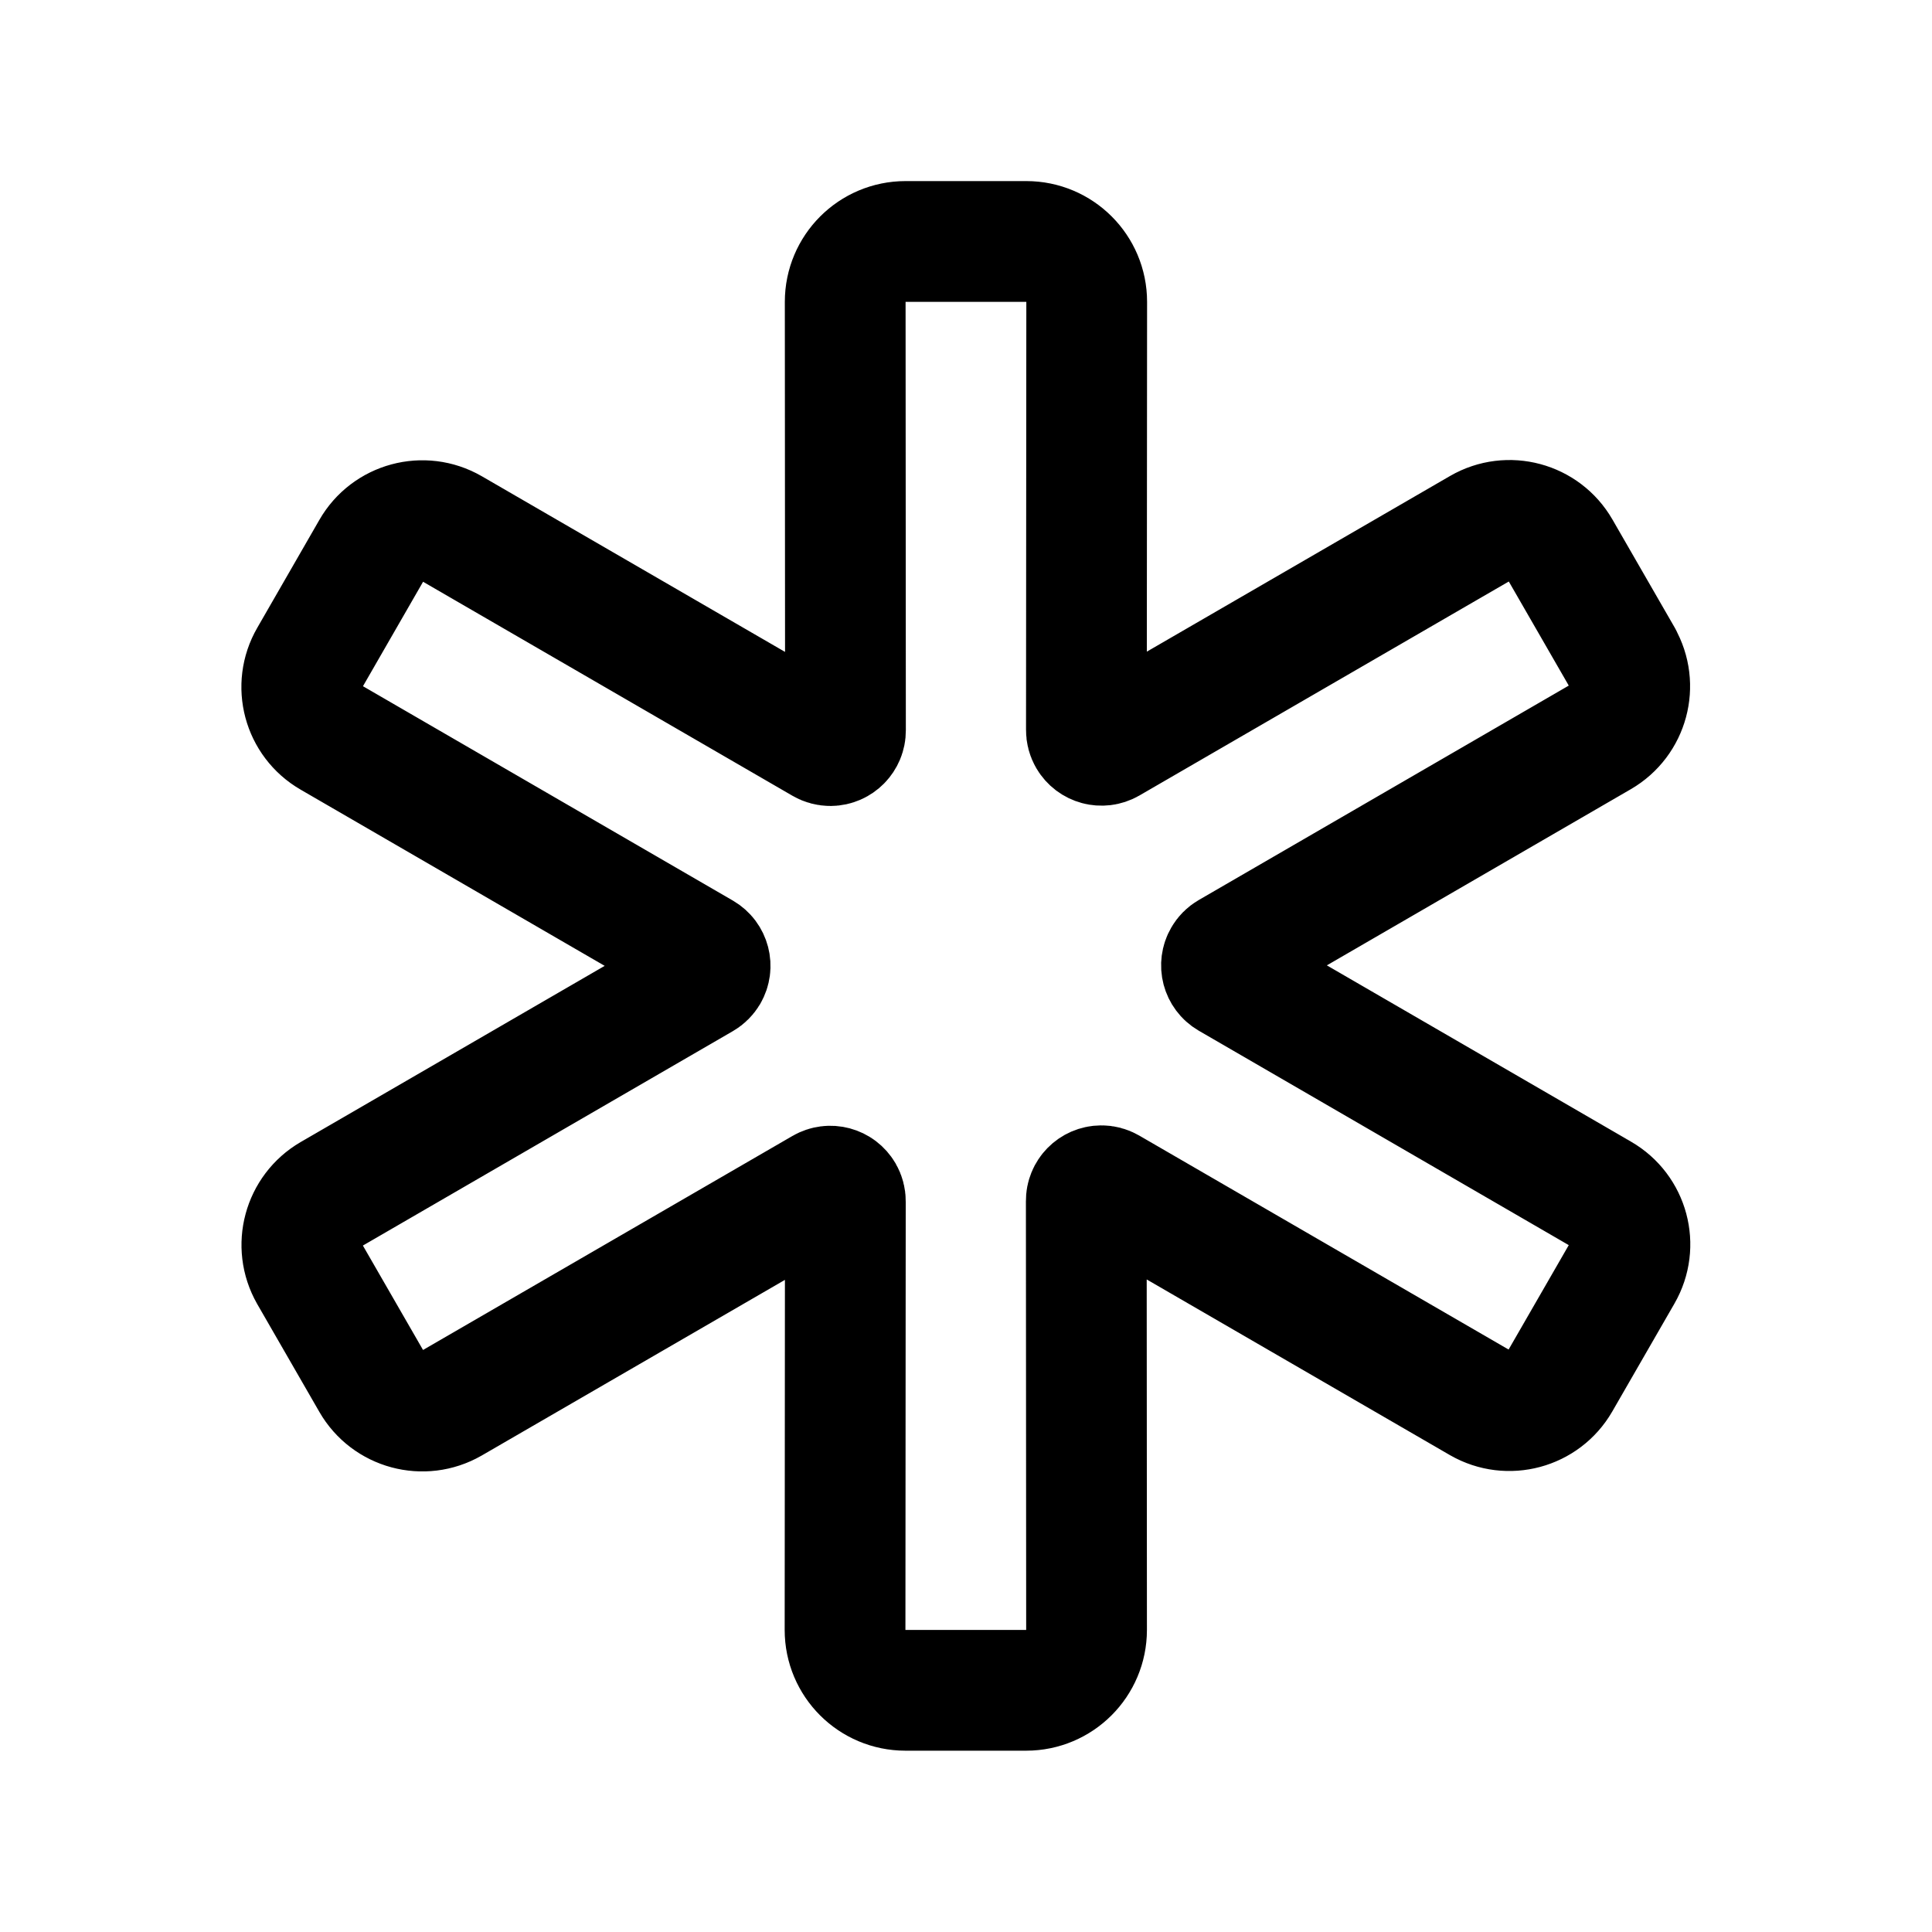 <svg viewBox="0 0 512 512" xmlns="http://www.w3.org/2000/svg"><path fill="none" stroke="#000" stroke-linecap="round" stroke-linejoin="round" stroke-width="32" d="M429.93 174.27l-16.47-28.59v0c-4.27-7.42-13.74-9.97-21.15-5.7l-98.39 57v0c-1.92 1.1-4.36.44-5.47-1.47 -.36-.62-.55-1.33-.54-2.04l.08-113.48v0c0-8.84-7.17-16-16-16h-32v0c-8.84 0-16 7.16-16 16l.07 113.57v0c.01 2.2-1.76 4.01-3.97 4.03 -.72 0-1.42-.18-2.04-.54l-98.39-57h0c-7.42-4.27-16.89-1.72-21.15 5.7l-16.46 28.6v0c-4.27 7.37-1.75 16.8 5.63 21.06 .01.01.03.02.05.03l98.49 57.08v0c1.9 1.11 2.54 3.56 1.42 5.47 -.35.58-.84 1.08-1.43 1.42l-98.49 57.08h-.001c-7.36 4.28-9.9 13.69-5.69 21.1l16.47 28.59h0c4.26 7.41 13.73 9.96 21.15 5.7l98.39-57v0c1.91-1.11 4.35-.45 5.46 1.46 .35.61.54 1.32.53 2.03l-.08 113.58v0c0 8.83 7.16 16 16 16h32v0c8.83 0 16-7.17 16-16l-.07-113.67v0c-.02-2.21 1.75-4.02 3.96-4.04 .71-.01 1.41.17 2.03.53l98.39 57v0c7.41 4.26 16.88 1.71 21.15-5.7l16.47-28.59v0c4.26-7.38 1.74-16.81-5.64-21.07 -.02-.02-.04-.03-.06-.04l-98.49-57.08v0c-1.91-1.12-2.55-3.57-1.43-5.48 .34-.59.83-1.09 1.42-1.43l98.49-57.08v-.001c7.37-4.28 9.91-13.71 5.68-21.11Z"/></svg>